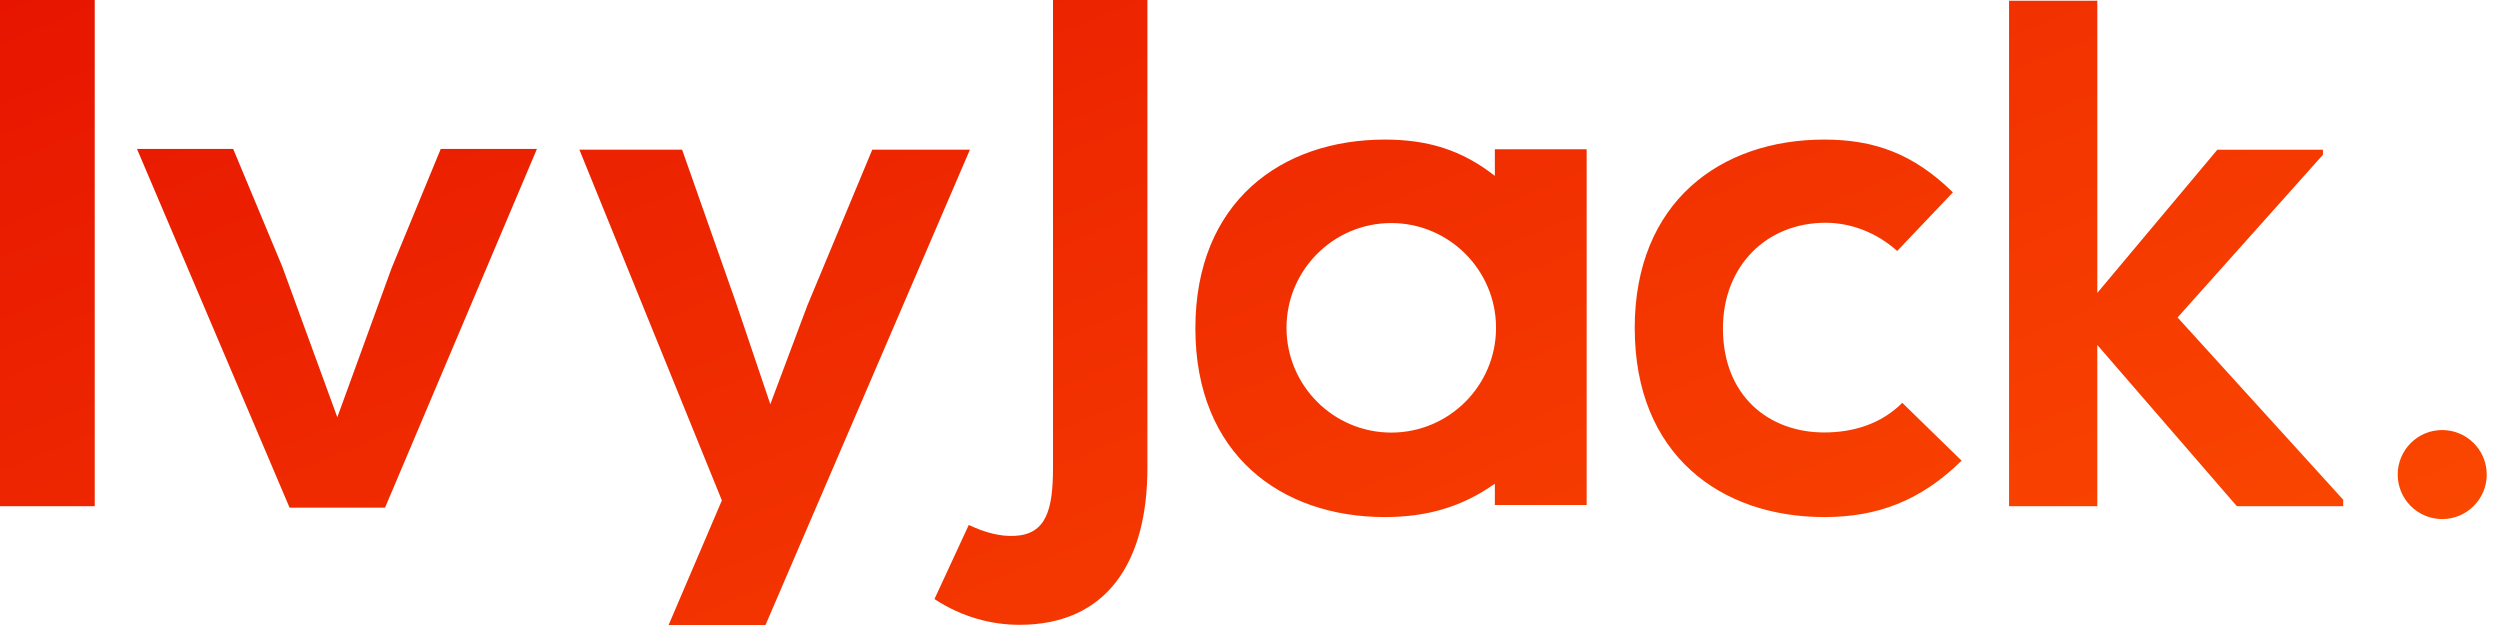 <svg height="30" viewBox="0 0 120 30" width="120" xmlns="http://www.w3.org/2000/svg" xmlns:xlink="http://www.w3.org/1999/xlink"><linearGradient id="a" x1="0%" x2="100%" y1="0%" y2="100%"><stop offset="0" stop-color="#e10600"/><stop offset="1" stop-color="#fe5000"/></linearGradient><path d="m211.544 31v22.464c0 2.022-.337 3.182-1.834 3.258-.674.037-1.423-.15-2.209-.524l-1.647 3.557c1.311.861 2.733 1.236 4.081 1.236 4.156 0 6.14-2.958 6.14-7.526v-22.464zm-50.544 24.298h4.547v-24.298h-4.547zm96.435-24.264v24.264h4.235v-7.741l6.7 7.741h5.103v-.312l-7.949-8.747 6.977-7.81v-.243h-5.068l-5.762 6.873v-14.024zm-17.967 15.725c0 6.075 4.13 9.06 9.094 9.06 2.534 0 4.617-.764 6.595-2.707l-2.847-2.777c-1.041 1.041-2.395 1.423-3.749 1.423-2.638 0-4.86-1.735-4.86-4.998 0-2.985 2.083-5.068 4.929-5.068 1.18 0 2.43.451 3.436 1.354l2.673-2.812c-1.875-1.84-3.749-2.534-6.179-2.534-4.964 0-9.094 2.985-9.094 9.06zm-21.09 0c0 6.075 4.131 9.06 9.094 9.06 1.981 0 3.686-.47 5.281-1.602v1.024h4.407v-17.075h-4.407v1.277c-1.588-1.25-3.238-1.743-5.281-1.743-4.963 0-9.094 2.985-9.094 9.06zm4.374-.024c0-2.774 2.256-5.029 5.029-5.029 2.773 0 5.029 2.256 5.029 5.029s-2.256 5.029-5.029 5.029c-2.774 0-5.029-2.256-5.029-5.029zm-40.597-8.585-2.361 5.727-2.603 7.151-2.638-7.22-2.36-5.658h-4.617l7.324 17.217h4.582l7.29-17.217zm20.714.035-3.124 7.498-1.77 4.721-1.631-4.825-2.603-7.394h-4.93l6.839 16.835-2.557 5.979h4.651l9.812-22.815zm73.221 15.594c0 1.18.957 2.136 2.136 2.136 1.18 0 2.137-.957 2.137-2.136 0-1.18-.957-2.137-2.137-2.137-1.18 0-2.136.957-2.136 2.137z" fill="url(#a)" fill-rule="evenodd" transform="translate(-161 -31)"/></svg>
